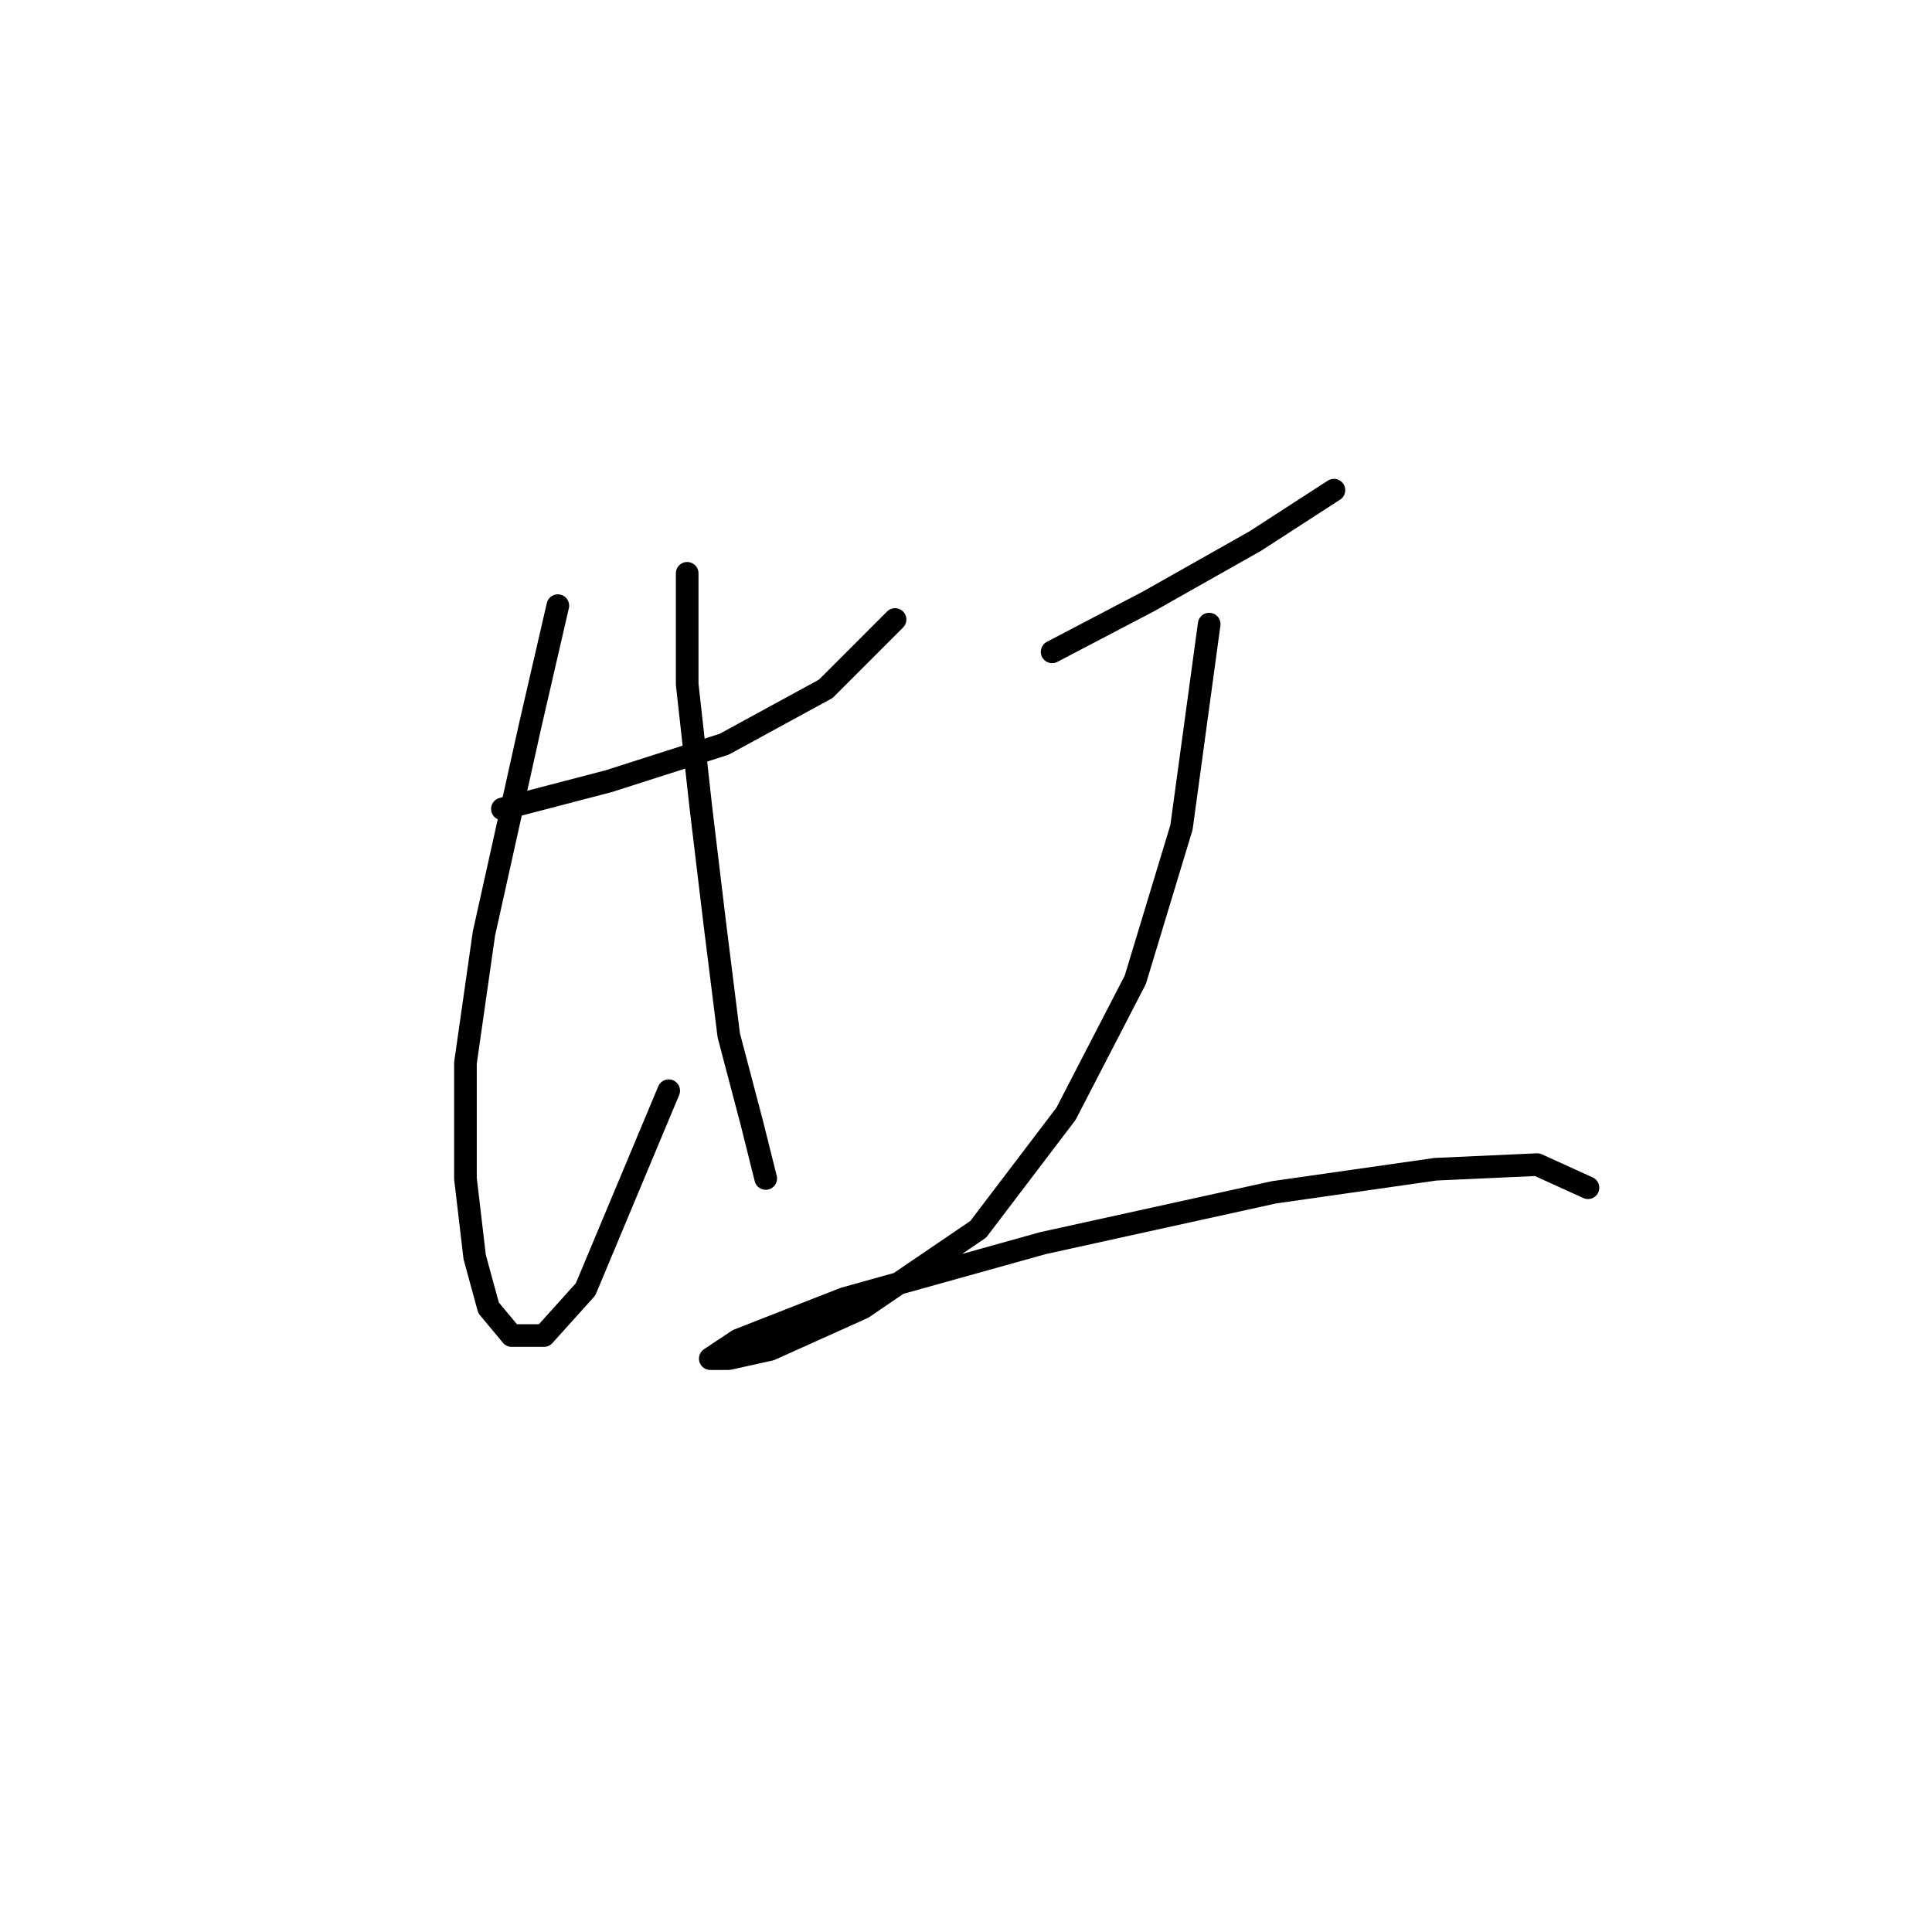 <?xml version="1.0" standalone="no"?>
    <svg width="256" height="256" xmlns="http://www.w3.org/2000/svg" version="1.1">
    <polyline stroke="black" stroke-width="3" stroke-linecap="round" fill="transparent" stroke-linejoin="round" points="66.571 107.186 80.649 103.513 95.952 98.616 109.419 91.271 118.6 82.089 118.6 82.089 " />
        <polyline stroke="black" stroke-width="3" stroke-linecap="round" fill="transparent" stroke-linejoin="round" points="73.916 80.253 70.244 96.168 64.122 123.713 61.674 140.852 61.674 156.155 62.898 166.561 64.735 173.294 67.795 176.966 72.08 176.966 77.589 170.845 88.607 144.524 88.607 144.524 " />
        <polyline stroke="black" stroke-width="3" stroke-linecap="round" fill="transparent" stroke-linejoin="round" points="91.055 75.968 91.055 90.658 92.892 107.186 94.728 122.488 96.564 137.179 99.625 148.809 101.461 156.155 101.461 156.155 " />
        <polyline stroke="black" stroke-width="3" stroke-linecap="round" fill="transparent" stroke-linejoin="round" points="139.412 86.374 152.267 79.64 166.345 71.683 176.751 64.95 176.751 64.95 " />
        <polyline stroke="black" stroke-width="3" stroke-linecap="round" fill="transparent" stroke-linejoin="round" points="160.224 82.701 156.552 109.634 150.43 129.834 141.249 147.585 129.619 162.888 114.316 173.294 102.073 178.803 96.564 180.027 94.116 180.027 97.789 177.579 111.867 172.07 138.188 164.724 168.794 157.991 190.218 154.93 203.684 154.318 210.417 157.379 210.417 157.379 " />
        </svg>